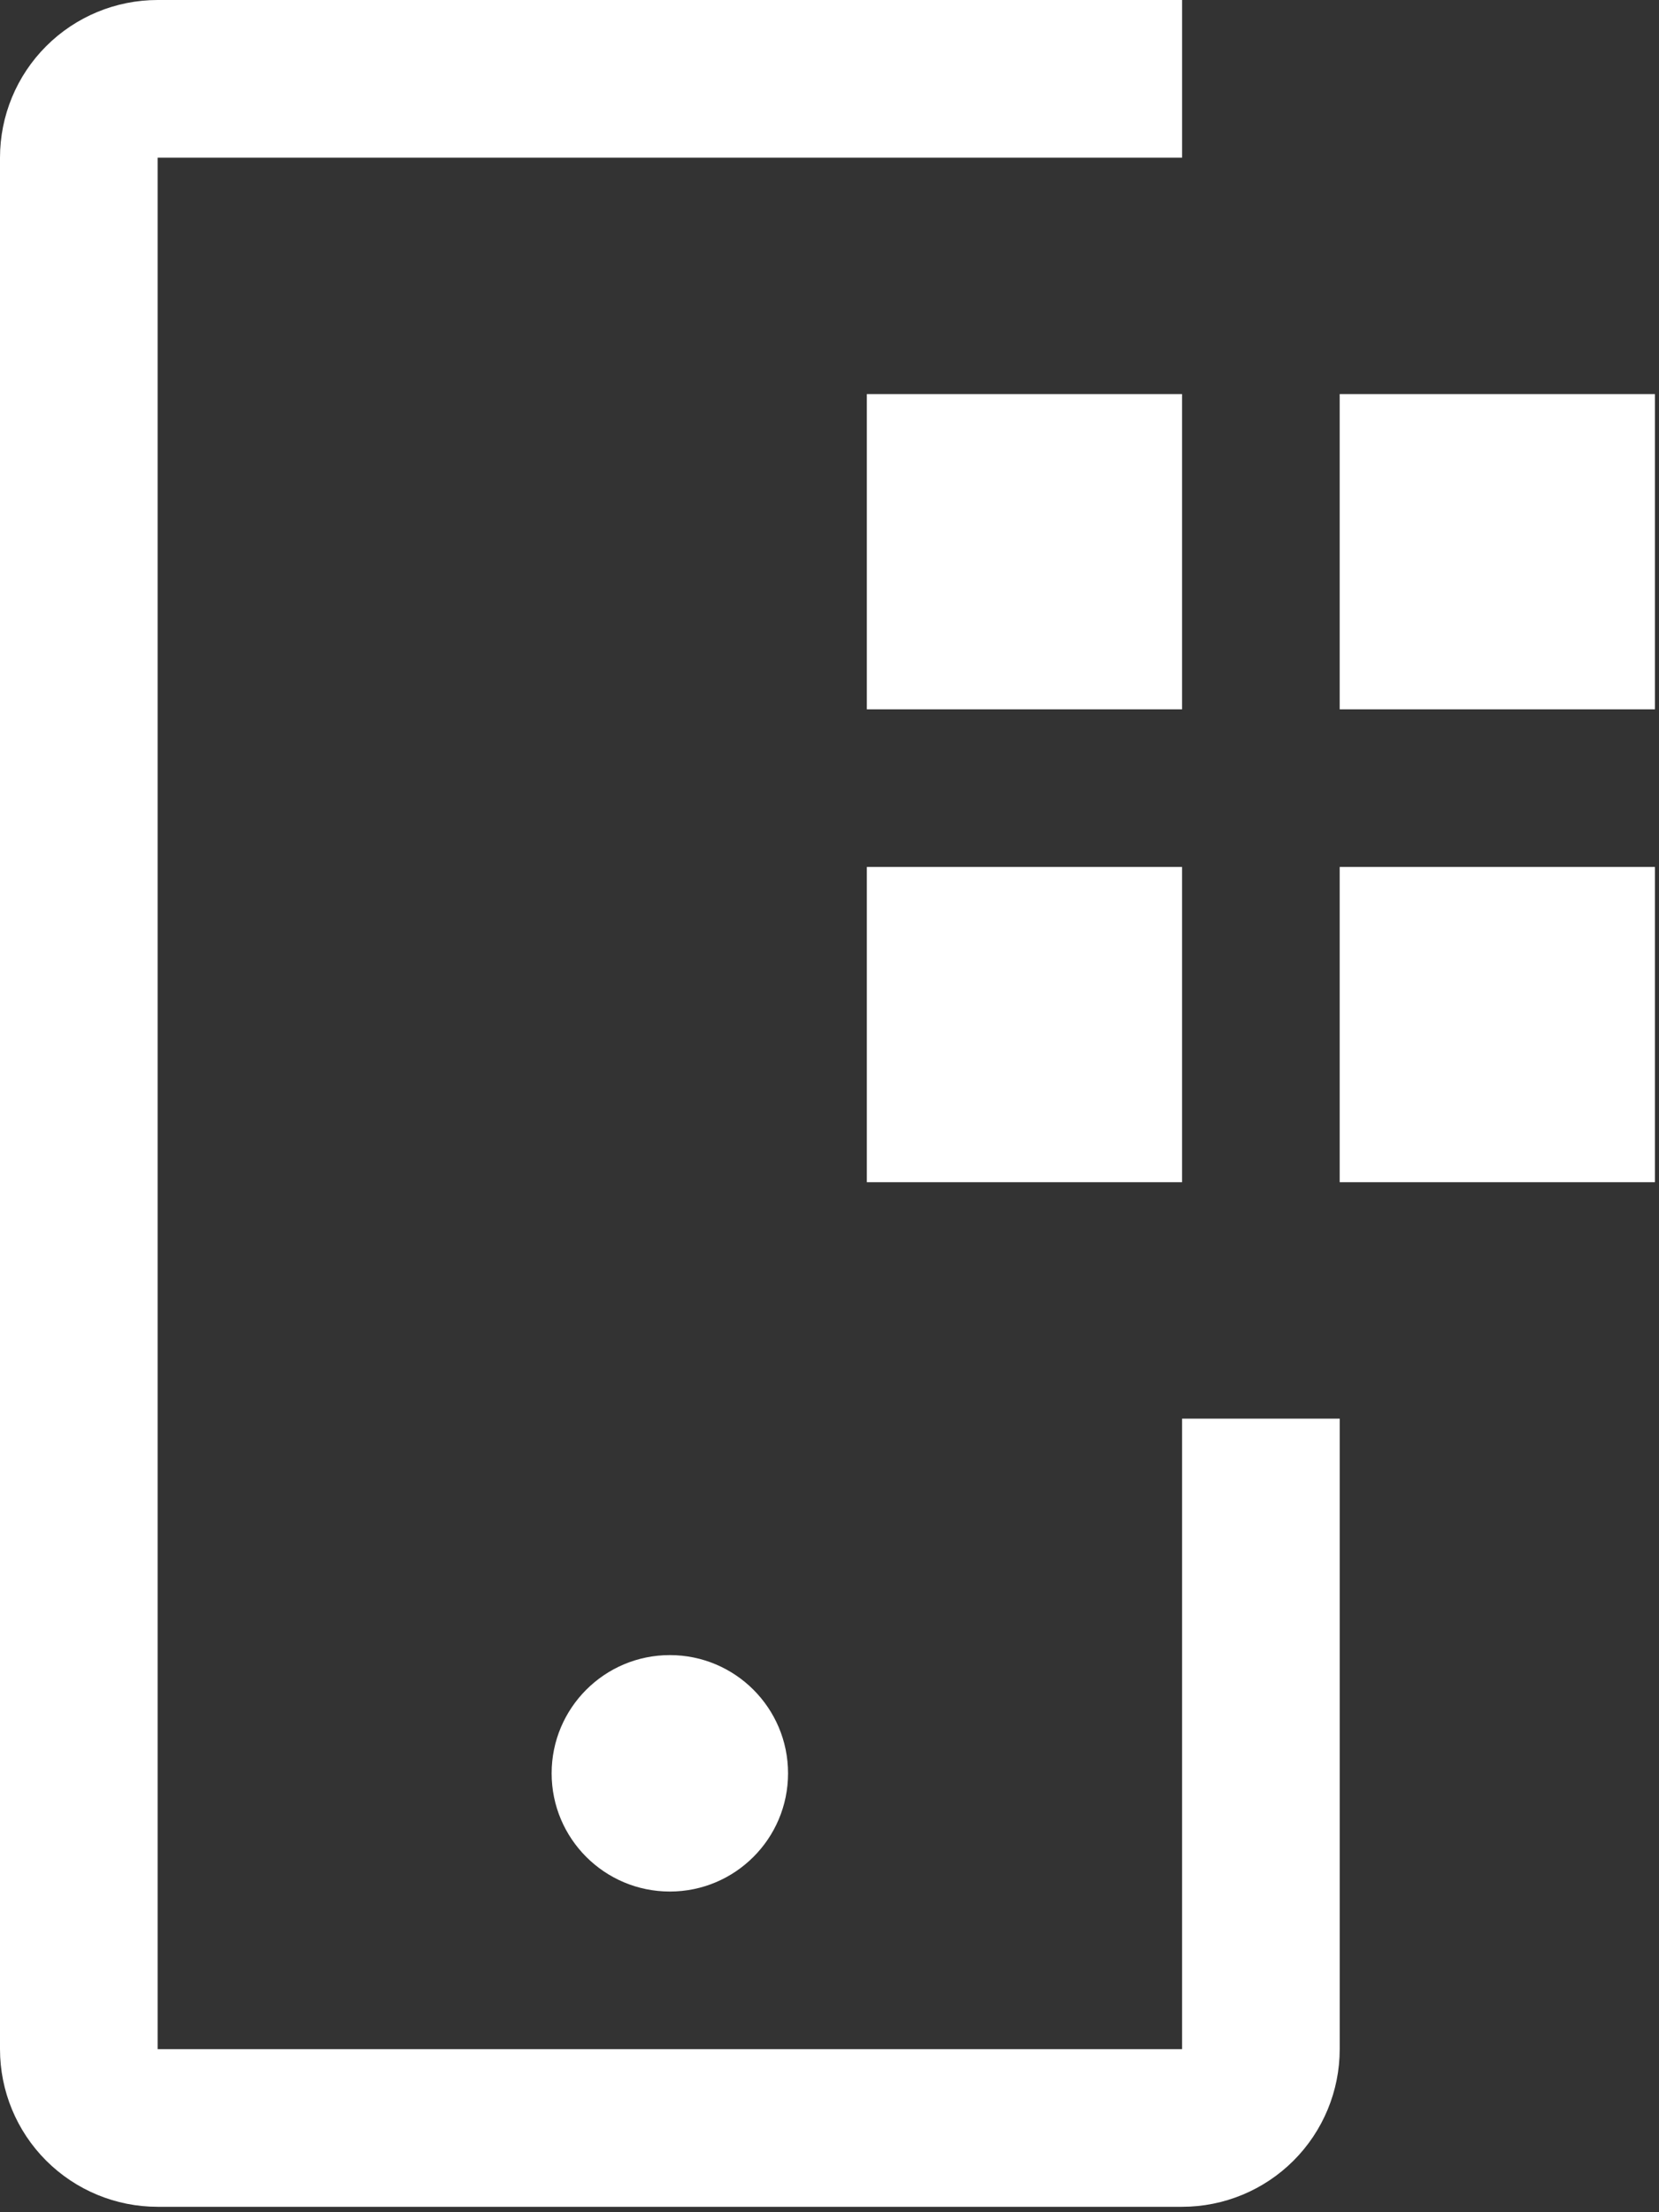 <svg width="135" height="180" viewBox="0 0 135 180" fill="none" xmlns="http://www.w3.org/2000/svg">
<rect x="0" y="0" width="135" height="180" fill="#333333" stroke="none"/>
<path d="M109.016 32.064H134.667V57.715H109.016V32.064ZM109.016 70.541H134.667V96.192H109.016V70.541ZM70.539 32.064H96.19V57.715H70.539V32.064ZM70.539 70.541H96.19V96.192H70.539V70.541Z" fill="white"/>
<path d="M54.508 153.907C59.82 153.907 64.127 149.601 64.127 144.288C64.127 138.976 59.82 134.669 54.508 134.669C49.195 134.669 44.889 138.976 44.889 144.288C44.889 149.601 49.195 153.907 54.508 153.907Z" fill="white"/>
<path d="M96.192 179.559H12.826C9.424 179.559 6.162 178.207 3.757 175.802C1.351 173.397 0 170.134 0 166.733V12.826C0 9.424 1.351 6.162 3.757 3.757C6.162 1.351 9.424 0 12.826 0H96.192V12.826H12.826V166.733H96.192V115.43H109.018V166.733C109.018 170.134 107.666 173.397 105.261 175.802C102.856 178.207 99.594 179.559 96.192 179.559Z" fill="white"/>
</svg>
